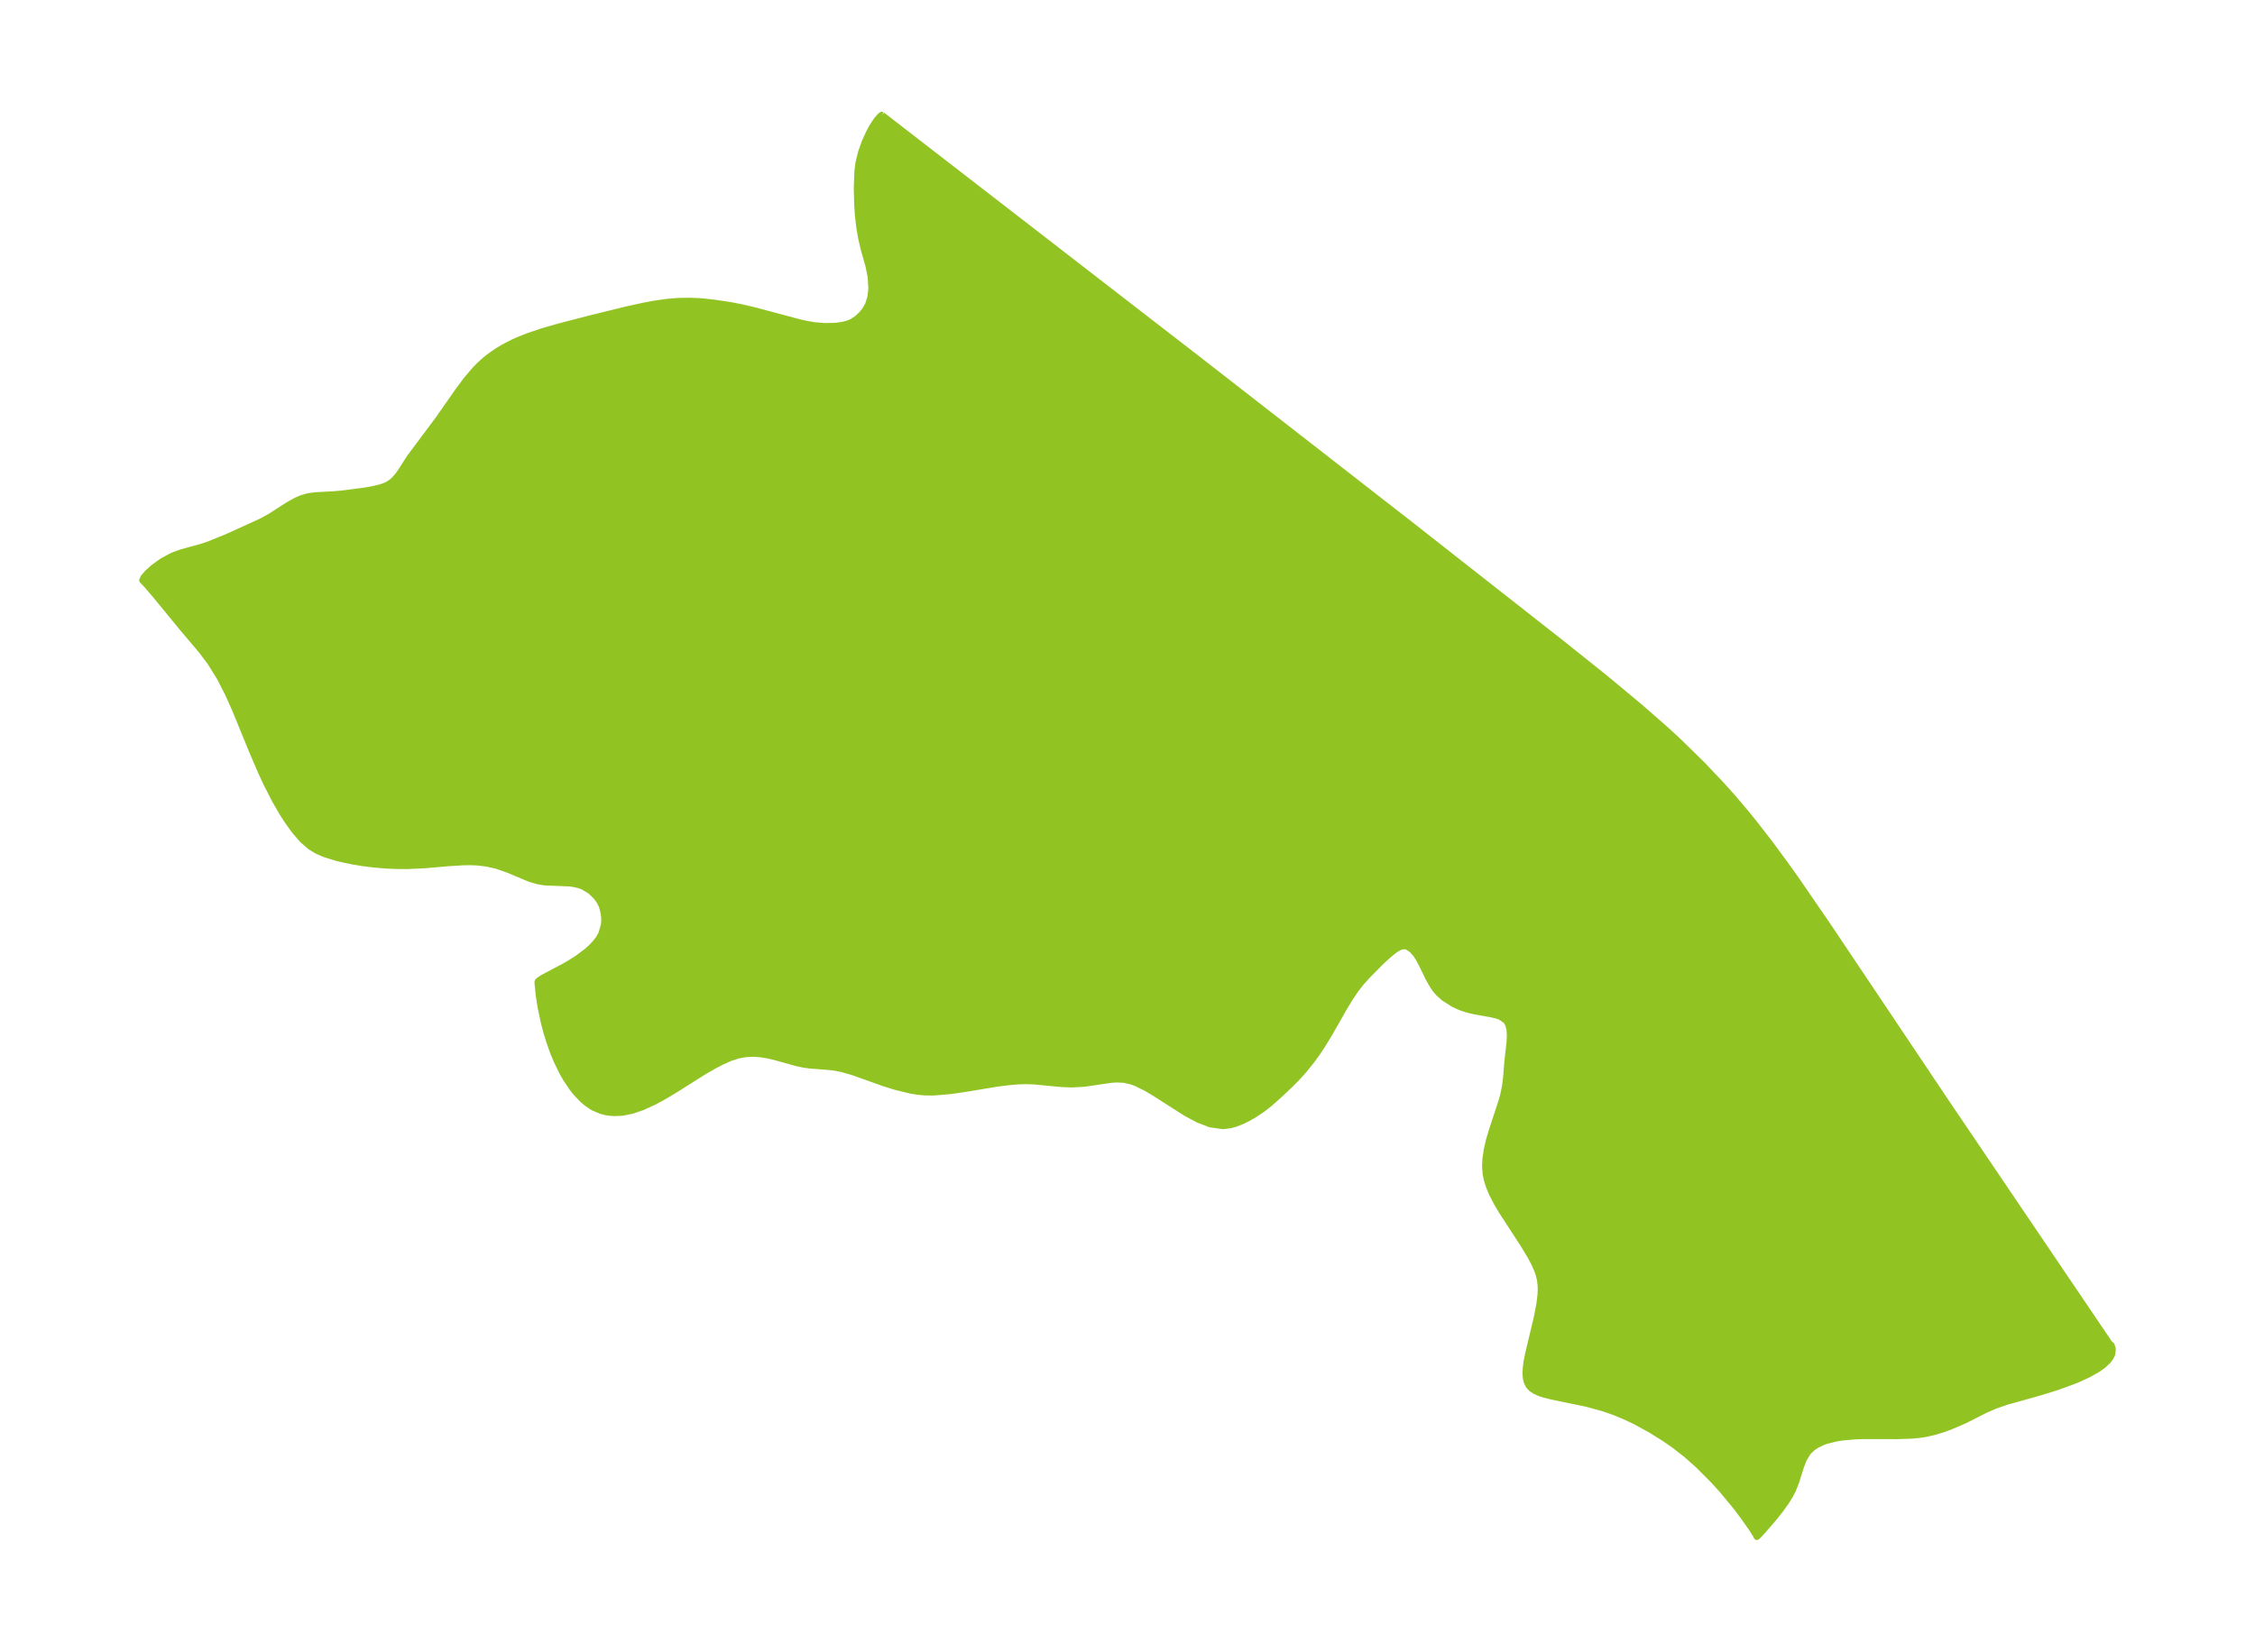 <?xml version="1.0" encoding="UTF-8"?>
<!DOCTYPE svg  PUBLIC '-//W3C//DTD SVG 1.1//EN'  'http://www.w3.org/Graphics/SVG/1.1/DTD/svg11.dtd'>
<svg width="371.52pt" height="272.22pt" version="1.1" viewBox="0 0 371.52 272.22" xmlns="http://www.w3.org/2000/svg" xmlns:xlink="http://www.w3.org/1999/xlink">
 <defs>
  <style type="text/css">*{stroke-linejoin: round; stroke-linecap: butt}</style>
 </defs>
 <g id="figure_1">
  <g id="patch_1">
   <path d="m0 272.22h371.52v-272.22h-371.52v272.22z" fill="none"/>
  </g>
  <g id="axes_1">
   <g id="PatchCollection_1">
    <defs>
     <path id="m84948d9801" d="m145.35-253.26 52.276 40.434 34.597 26.931 25.102 19.71 7.349 5.88 5.556 4.623 4.403 3.86 1.842 1.699 4.062 3.977 3.237 3.424 1.571 1.756 2.309 2.716 1.34 1.653 2.608 3.365 2.409 3.261 2.116 2.97 4.923 7.174 19.533 29.149 26.846 39.675 0.085 0.133 0.379 0.347 0.192 0.645-0.079 0.786-0.273 0.589-0.444 0.582-0.757 0.703-0.932 0.665-1.604 0.904-2.093 0.943-3.092 1.128-2.945 0.906-5.309 1.485-1.915 0.665-1.61 0.71-3.267 1.658-2.469 1.063-1.285 0.466-1.316 0.399-1.347 0.309-1.189 0.18-1.208 0.112-2.455 0.084-5.63-0.01-1.246 0.045-2.106 0.189-0.947 0.149-1.642 0.404-0.693 0.251-1.004 0.5-0.584 0.403-0.646 0.607-0.167 0.2-0.629 1.037-0.468 1.187-0.828 2.628-0.542 1.349-0.48 0.915-0.558 0.9-0.946 1.331-1.111 1.404-1.922 2.224-0.549 0.592-0.359 0.316-0.198-0.404-0.648-1-1.232-1.763-1.326-1.775-2.366-2.856-1.47-1.611-2.449-2.451-1.92-1.706-1.97-1.537-1.607-1.113-2.269-1.415-2.603-1.428-1.802-0.848-1.695-0.692-1.785-0.619-2.698-0.742-5.685-1.174-1.27-0.313-0.719-0.232-0.837-0.372-0.558-0.367-0.472-0.499-0.32-0.649-0.139-0.581-0.063-0.769 0.034-0.871 0.144-1.097 0.24-1.233 1.447-6.074 0.411-2.125 0.198-1.621 0.036-0.853-0.028-0.794-0.123-0.908-0.241-0.924-0.245-0.677-0.429-0.961-0.641-1.211-1.169-1.943-3.581-5.509-0.721-1.21-0.851-1.635-0.519-1.241-0.327-1.041-0.199-0.97-0.096-1.194 0.044-1.211 0.226-1.591 0.376-1.604 0.398-1.349 1.71-5.234 0.291-1.105 0.258-1.308 0.159-1.33 0.222-2.758 0.335-2.912 0.066-1.25-0.063-0.965-0.165-0.691-0.234-0.498-0.222-0.297-0.835-0.581-0.635-0.232-0.965-0.227-2.683-0.475-1.145-0.275-0.845-0.263-0.716-0.283-0.883-0.435-1.491-0.946-0.906-0.817-0.476-0.561-0.469-0.674-0.682-1.211-1.162-2.381-0.484-0.895-0.386-0.604-0.64-0.745-0.679-0.484-0.316-0.123-0.348-0.051-0.575 0.107-0.466 0.224-0.522 0.344-0.941 0.747-1.239 1.131-2.231 2.255-1.115 1.234-0.868 1.117-0.982 1.452-0.919 1.514-2.518 4.423-1.116 1.818-0.872 1.308-0.894 1.229-1.317 1.633-1.12 1.238-1.122 1.119-1.608 1.525-1.703 1.512-1.192 0.945-1.4 0.927-1.142 0.646-0.774 0.379-1.157 0.456-0.845 0.231-1.224 0.148-2.097-0.299-2.003-0.774-2.006-1.08-5.303-3.386-1.325-0.775-1.586-0.773-0.714-0.264-1.228-0.283-1.224-0.06-0.945 0.062-4.41 0.647-2.044 0.114-1.771-0.073-4.396-0.422-1.29-0.049-1.494 0.046-1.443 0.124-1.827 0.226-5.904 0.976-2.107 0.289-2.55 0.207-1.455-0.013-1.229-0.119-1.035-0.17-2.515-0.608-2.082-0.655-4.849-1.736-1.971-0.566-1.159-0.221-0.887-0.112-3.203-0.249-1.015-0.138-1.211-0.264-3.287-0.922-1.331-0.317-1.361-0.222-1.09-0.071-1.214 0.056-1.247 0.219-1.377 0.444-1.345 0.599-1.263 0.654-1.54 0.88-5.254 3.311-1.639 0.971-1.447 0.782-1.963 0.902-1.764 0.597-1.552 0.304-1.256 0.062-0.826-0.058-0.667-0.109-0.764-0.201-1.175-0.497-0.474-0.276-0.905-0.654-0.427-0.369-1.082-1.12-0.682-0.854-1.077-1.612-0.559-0.985-0.896-1.839-0.62-1.5-0.644-1.816-0.485-1.602-0.398-1.533-0.524-2.506-0.315-2.037-0.189-1.98 0.027-0.147 0.16-0.156 0.616-0.431 3.515-1.864 1.015-0.577 1.369-0.876 1.464-1.109 0.722-0.653 0.679-0.726 0.513-0.677 0.426-0.743 0.446-1.523 0.05-0.707-0.023-0.629-0.116-0.825-0.253-0.921-0.41-0.837-0.521-0.705-0.986-0.95-1.193-0.719-0.661-0.237-0.891-0.202-0.644-0.088-4.126-0.171-1.088-0.178-1.324-0.386-3.509-1.473-1.918-0.679-1.627-0.372-1.45-0.183-1.173-0.059-1.223 0.008-2.39 0.146-4.145 0.357-2.767 0.124-1.614-0.002-1.962-0.085-2.011-0.176-1.753-0.222-1.712-0.279-2.444-0.526-2.179-0.678-1.195-0.529-1.094-0.657-1.298-1.118-1.173-1.345-0.507-0.66-0.969-1.381-0.678-1.059-1.229-2.125-1.444-2.828-0.824-1.774-1.476-3.434-2.801-6.853-1.215-2.714-1.35-2.629-1.544-2.486-1.468-1.947-3.137-3.71-4.449-5.427-1.352-1.576-0.807-0.865 0.231-0.516 0.652-0.741 0.951-0.855 1.482-1.071 1.693-0.904 1.387-0.509 3.463-0.956 1.052-0.349 3.082-1.25 5.613-2.558 1.483-0.814 2.884-1.859 1.452-0.802 0.775-0.338 1.092-0.326 1.13-0.162 2.998-0.162 1.478-0.125 3.931-0.511 1.557-0.303 1.022-0.254 0.931-0.36 0.739-0.475 0.423-0.38 0.54-0.604 0.49-0.67 1.548-2.414 4.688-6.275 3.333-4.773 1.345-1.796 1.367-1.601 0.785-0.804 0.957-0.861 0.787-0.617 1.135-0.782 1.064-0.641 1.43-0.746 1.002-0.453 1.708-0.671 2.26-0.763 2.798-0.801 5.234-1.355 5.889-1.448 2.632-0.578 1.97-0.371 2.056-0.29 1.836-0.146 1.863-0.031 1.889 0.082 2.112 0.227 2.743 0.417 1.759 0.343 2.186 0.509 7.299 1.954 1.129 0.257 1.423 0.246 1.709 0.137 1.807-0.042 1.215-0.172 0.82-0.229 0.609-0.258 0.892-0.58 0.758-0.727 0.524-0.66 0.495-0.866 0.4-1.28 0.15-1.417-0.121-1.897-0.362-1.795-0.756-2.668-0.415-1.757-0.329-1.87-0.231-1.939-0.119-1.693-0.075-2.901 0.103-2.757 0.175-1.372 0.428-1.768 0.595-1.665 0.684-1.514 0.536-1.007 0.741-1.12 0.575-0.672 0.269-0.193 0.08 0.038" stroke="#91c423"/>
    </defs>
    <g clip-path="url(#p7ea034ae2d)">
     <use y="272.215" fill="#91c423" stroke="#91c423" xlink:href="#m84948d9801"/>
    </g>
   </g>
  </g>
 </g>
 <defs>
  <clipPath id="p7ea034ae2d">
   <rect x="7.2" y="7.2" width="357.12" height="257.82"/>
  </clipPath>
 </defs>
</svg>

